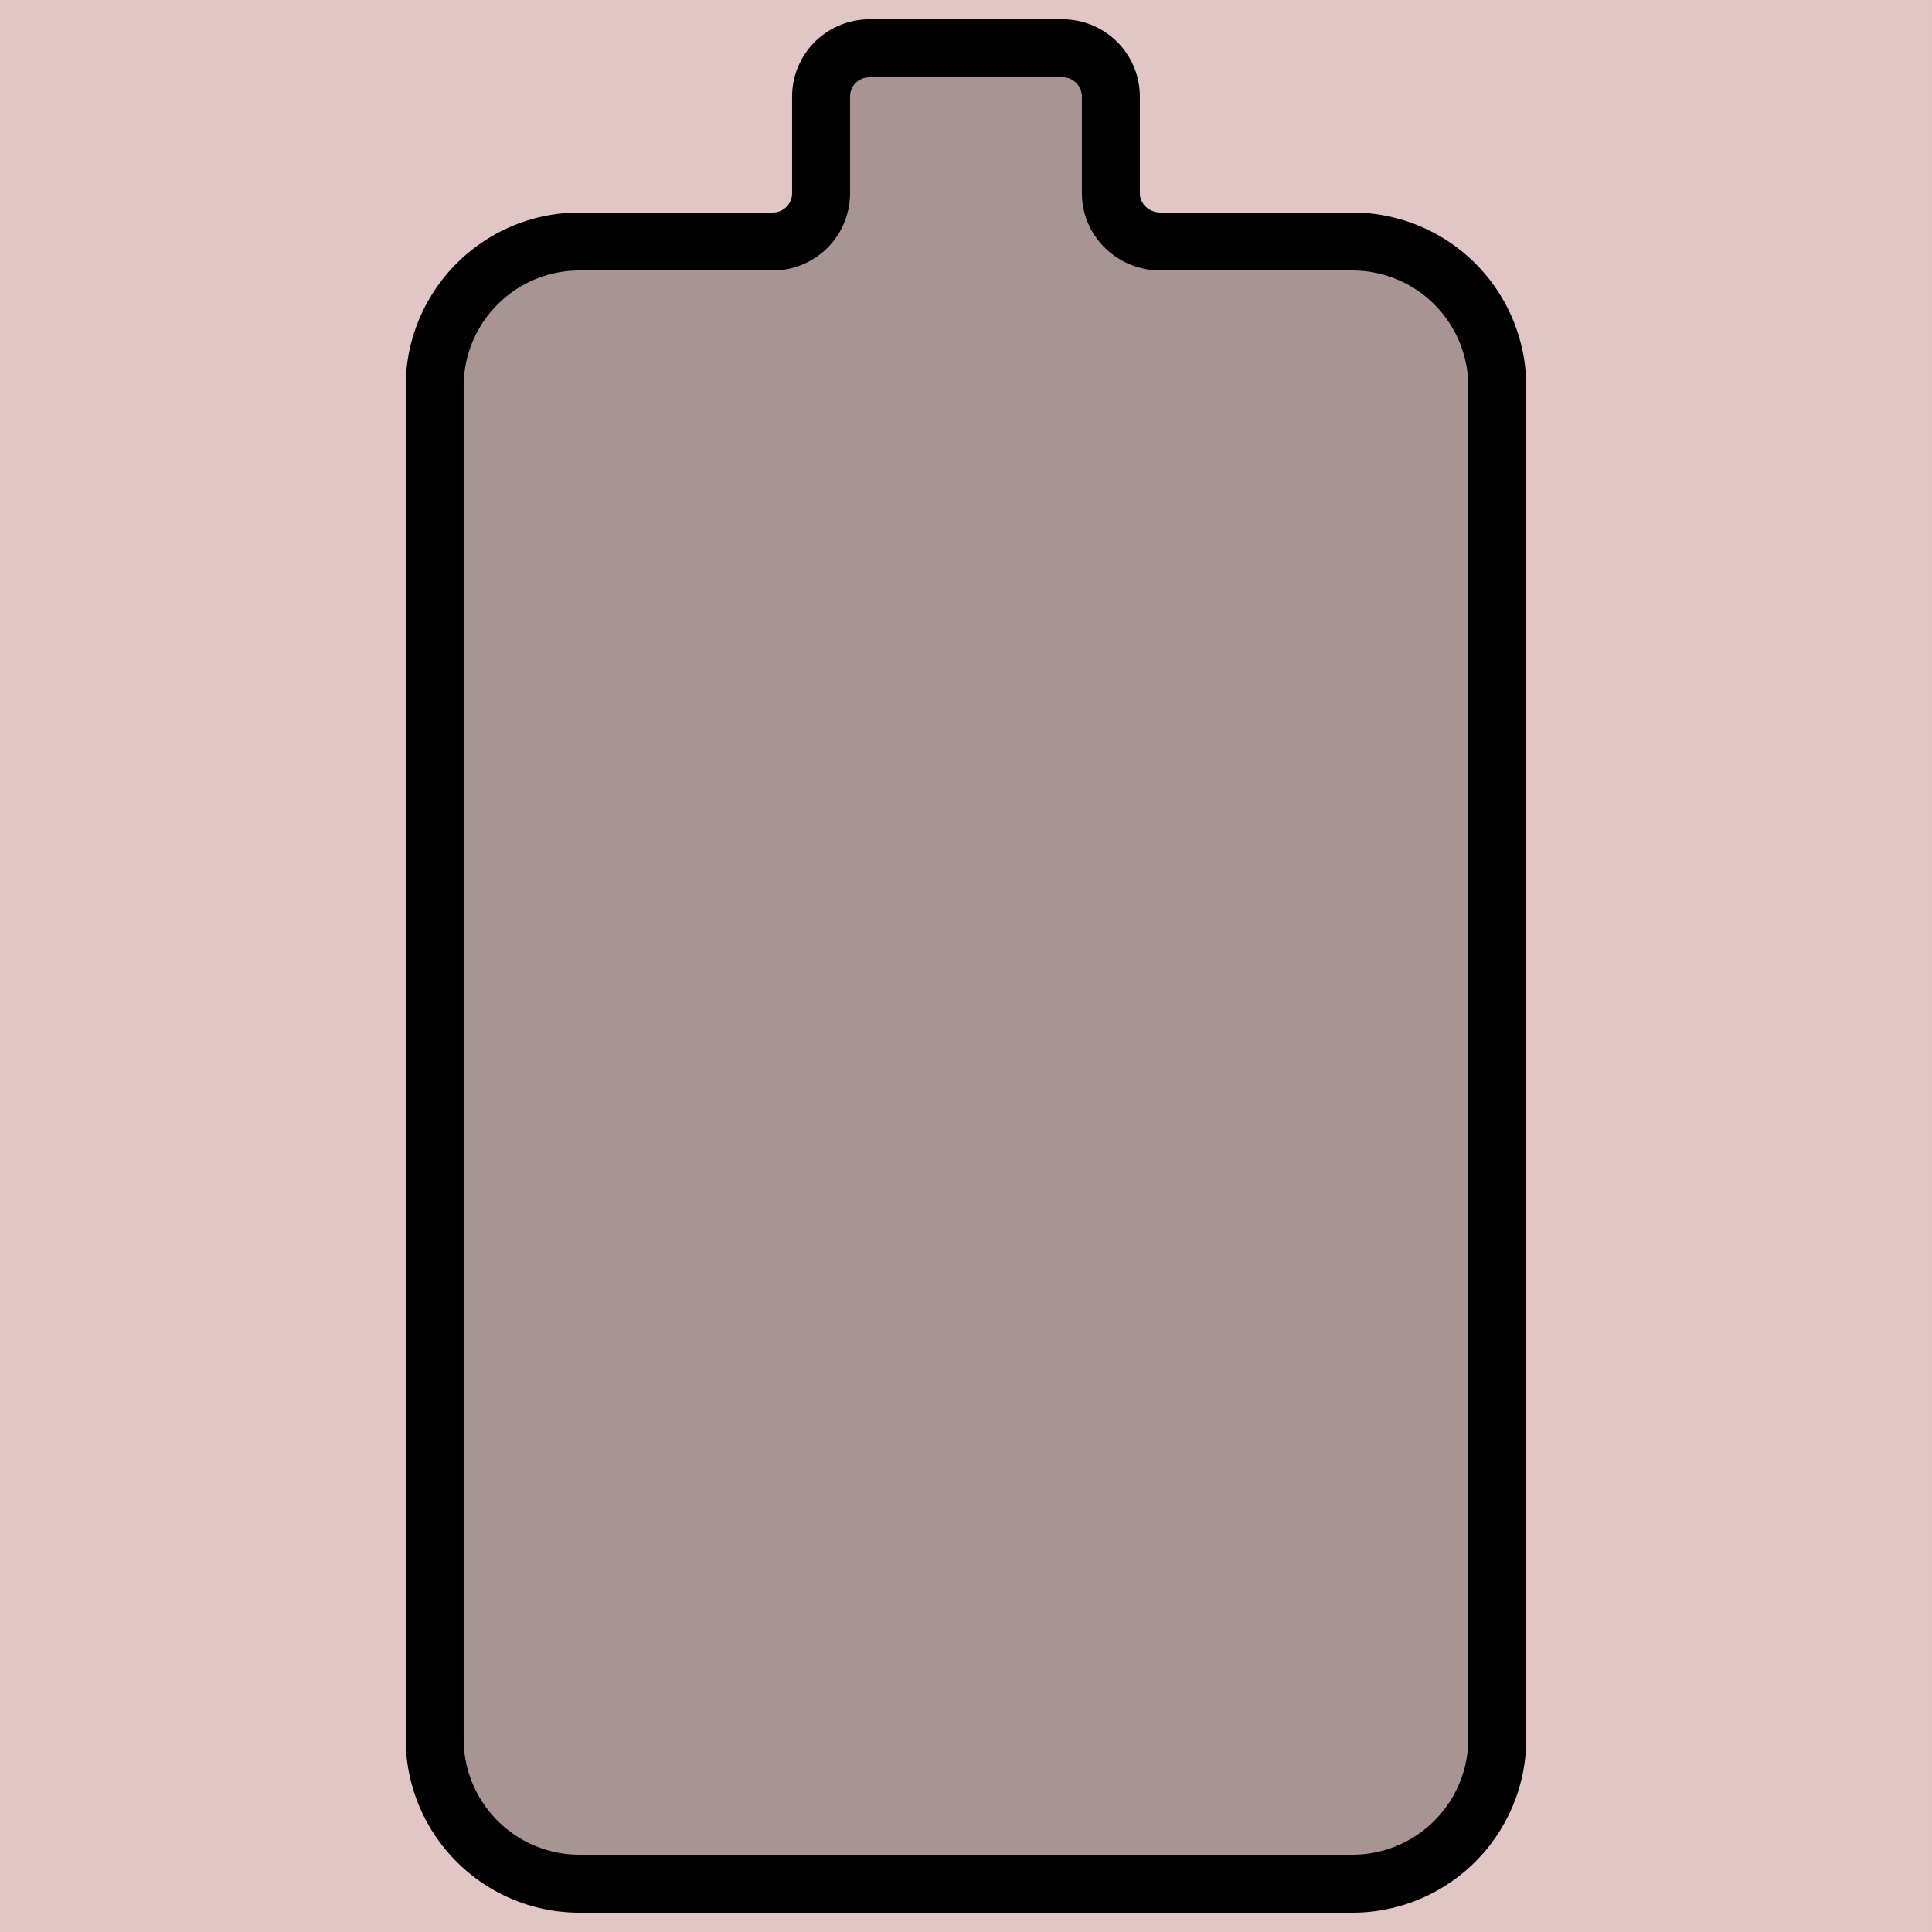 <?xml version="1.0" encoding="UTF-8" standalone="no"?>
<svg version="1.1" width="26.458mm" height="26.458mm" viewBox="0 0 75 75" id="svg165" xml:space="preserve" xmlns="http://www.w3.org/2000/svg" xmlns:svg="http://www.w3.org/2000/svg"><defs id="defs165" /><g id="layer1" style="opacity:1" transform="translate(-1023.752,-866.251)"><g id="g212-4-4" transform="translate(787.501,78.75)"><path d="M 236.25,862.501 H 311.25 V 787.501 h -75 z" style="display:inline;opacity:1;fill:#80000000;fill-opacity:0.225;stroke:none;stroke-width:0.753;stroke-linecap:round;stroke-linejoin:round;stroke-dasharray:none;stroke-opacity:1" id="path154-9-7-18-9-5-1-2" /><path style="fill:currentColor;fill-opacity:0.25;stroke:currentColor;stroke-width:2.25;stroke-linecap:butt;stroke-linejoin:miter;stroke-dasharray:none;stroke-opacity:1" d="m 245.625,802.501 c 27.186,-2e-5 36.288,0 52.5,0 3.107,0 5.625,2.518 5.625,5.625 v 7.5 a 1.875,1.875 45 0 0 1.875,1.875 h 3.75 a 1.875,1.875 45 0 1 1.875,1.875 v 7.5 c 0,1.036 -0.839,1.875 -1.875,1.875 -1.874,-10e-6 -3.034,-10e-6 -3.75,-10e-6 -1.036,0 -1.875,0.864 -1.875,1.93 v 7.445 a 5.625,5.625 135 0 1 -5.625,5.625 H 245.625 a 5.625,5.625 45 0 1 -5.625,-5.625 l -1e-5,-30 c 0,-3.107 2.518,-5.625 5.625,-5.625 z" id="path211-4-9" transform="rotate(-90,275.625,825.001)" /></g></g><style type="text/css" id="style1">.st0{fill:none;stroke:#000000;stroke-width:2;stroke-miterlimit:10;}.st1{fill:none;stroke:#000000;stroke-width:2;stroke-linecap:round;stroke-miterlimit:10;}.st2{fill:none;stroke:#000000;stroke-width:2;stroke-linecap:round;stroke-linejoin:round;stroke-miterlimit:10;}.st3{fill:none;stroke:#000000;stroke-linecap:round;stroke-miterlimit:10;}.st4{fill:none;stroke:#000000;stroke-width:3;stroke-linecap:round;stroke-miterlimit:10;}.st5{fill:#FFFFFF;}.st6{stroke:#000000;stroke-width:2;stroke-miterlimit:10;}.st7{fill:none;stroke:#000000;stroke-width:2;stroke-linejoin:round;stroke-miterlimit:10;}.st8{fill:none;}.st9{fill:none;stroke:#000000;stroke-width:0;stroke-linecap:round;stroke-linejoin:round;}</style><style type="text/css" id="style1-5">.st0{fill:none;stroke:#000000;stroke-width:2;stroke-miterlimit:10;}.st1{fill:none;stroke:#000000;stroke-width:2;stroke-linecap:round;stroke-miterlimit:10;}.st2{fill:none;stroke:#000000;stroke-width:2;stroke-linecap:round;stroke-linejoin:round;stroke-miterlimit:10;}.st3{fill:none;stroke:#000000;stroke-linecap:round;stroke-miterlimit:10;}.st4{fill:none;stroke:#000000;stroke-width:3;stroke-linecap:round;stroke-miterlimit:10;}.st5{fill:#FFFFFF;}.st6{stroke:#000000;stroke-width:2;stroke-miterlimit:10;}.st7{fill:none;stroke:#000000;stroke-width:2;stroke-linejoin:round;stroke-miterlimit:10;}.st8{fill:none;}.st9{fill:none;stroke:#000000;stroke-width:0;stroke-linecap:round;stroke-linejoin:round;}</style></svg>
